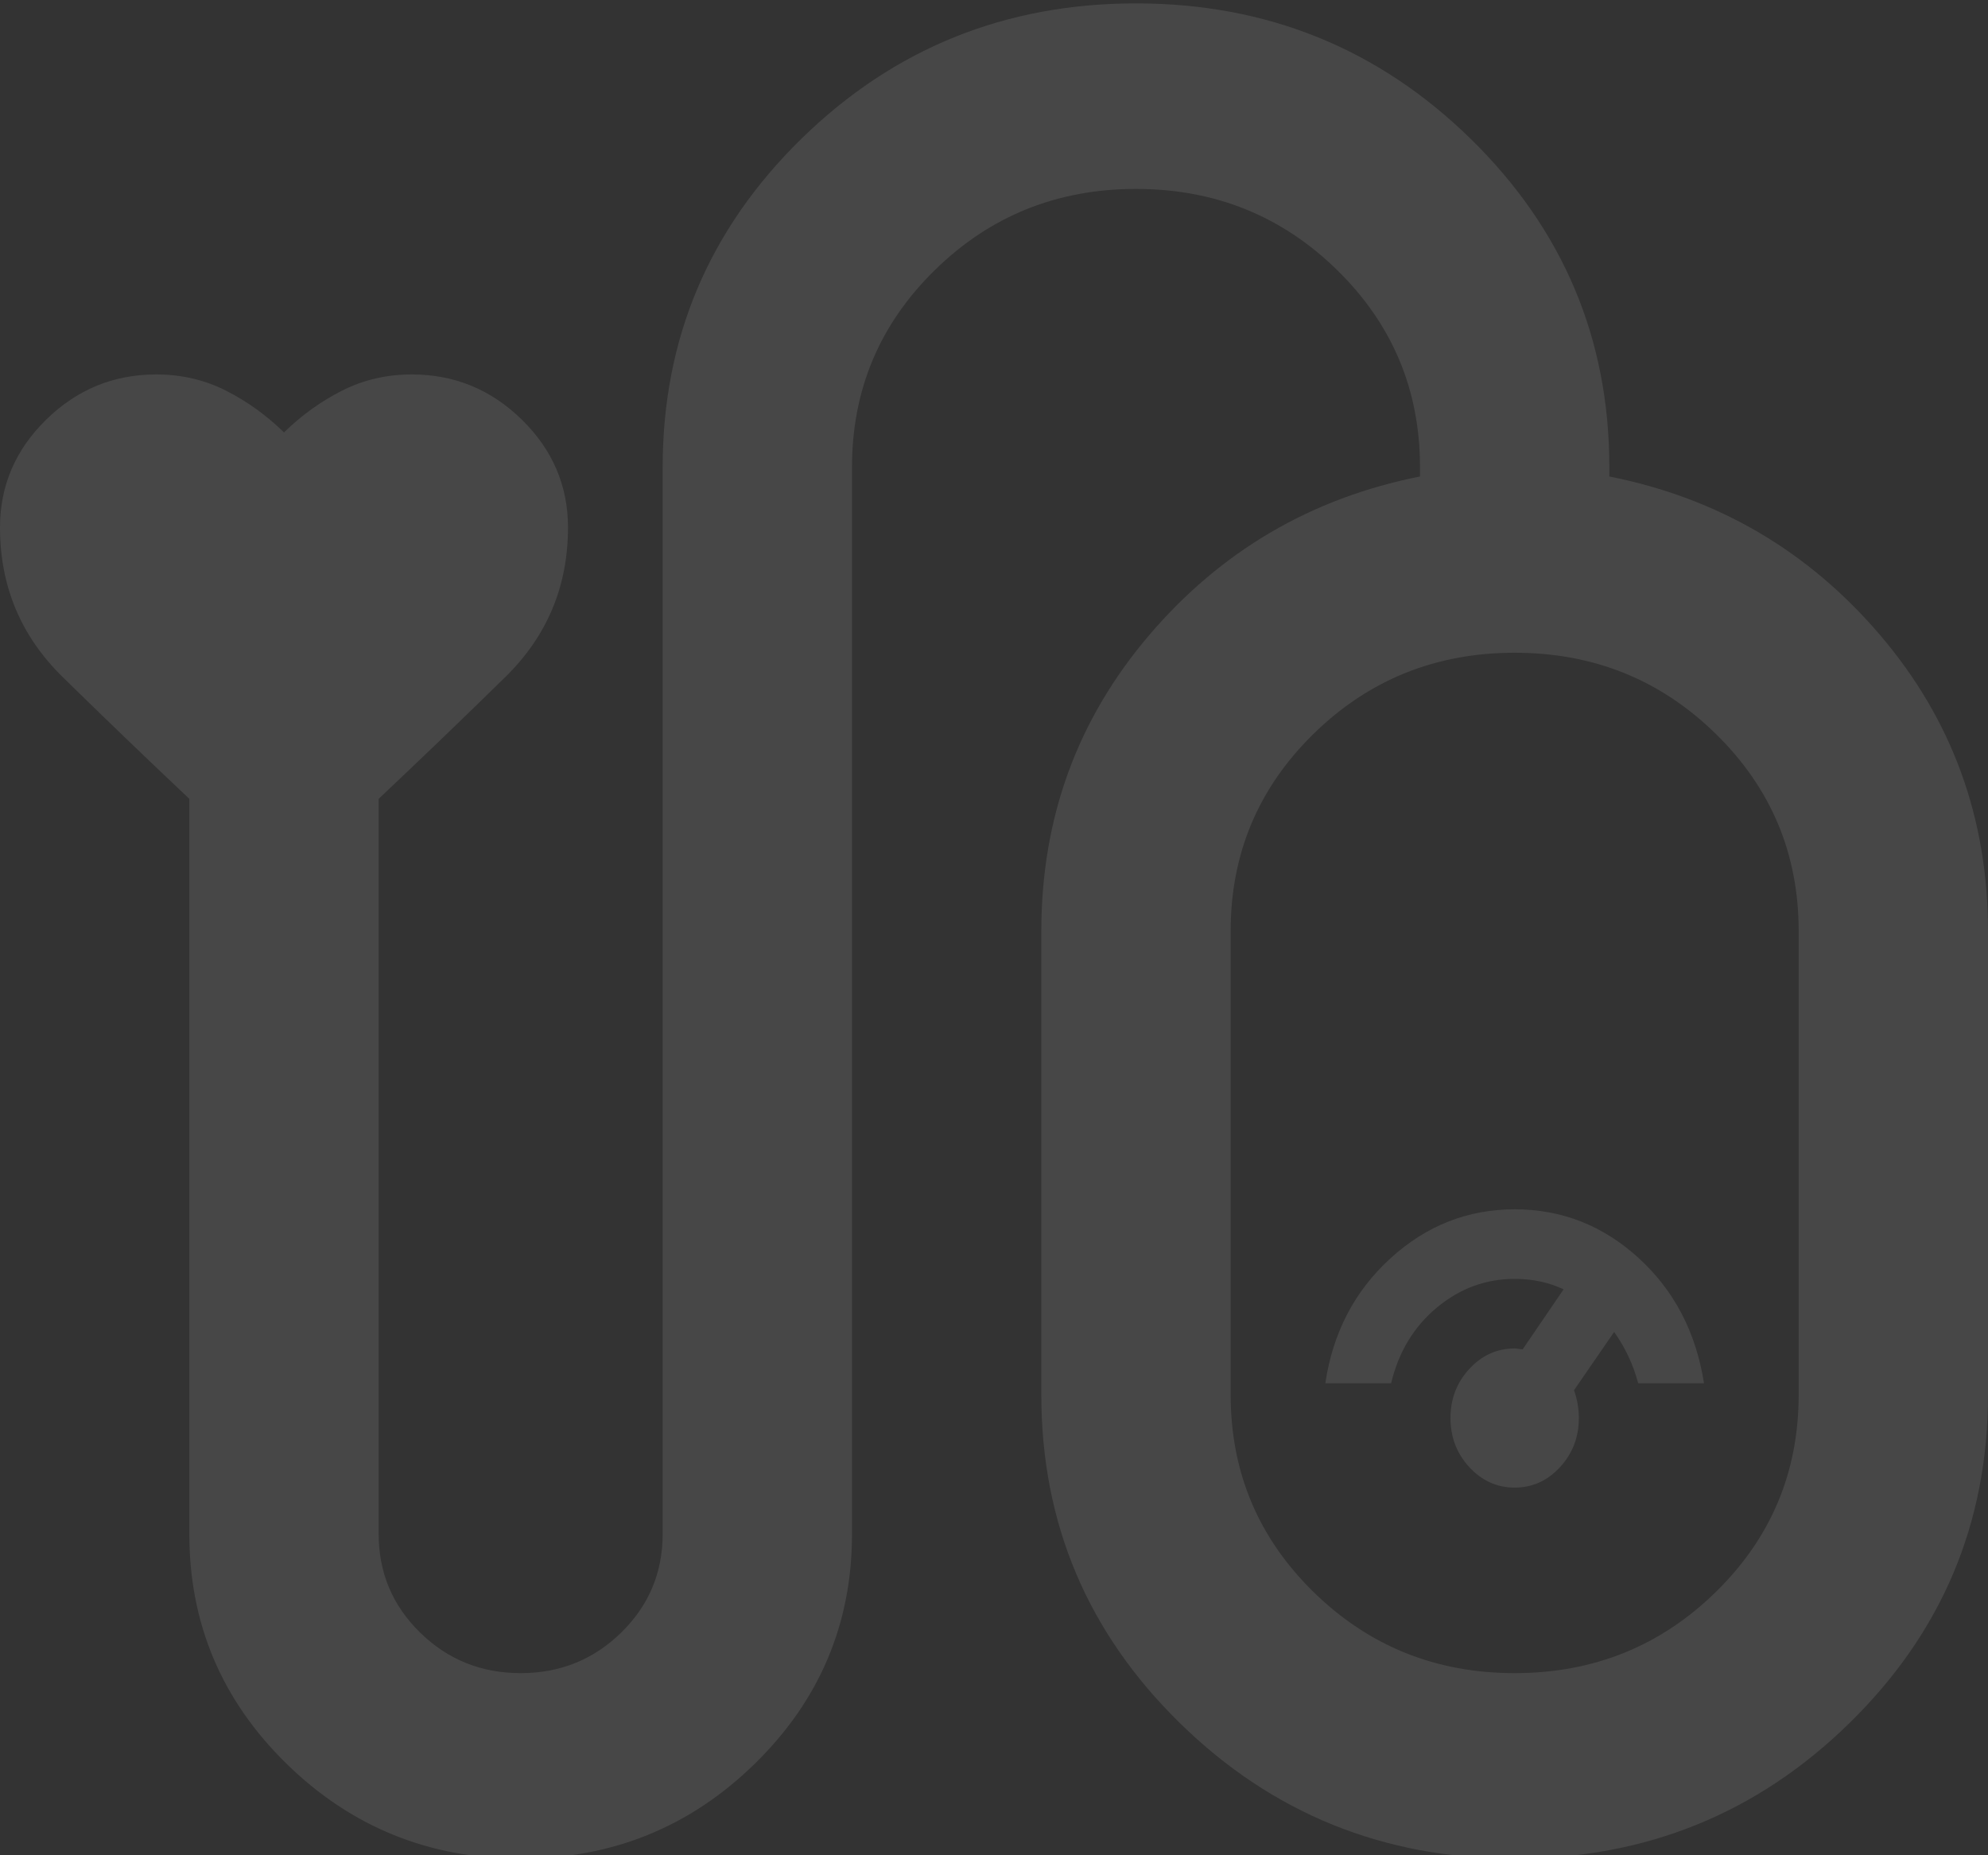 <svg width="150" height="140" viewBox="0 0 150 140" fill="white" xmlns="http://www.w3.org/2000/svg">
<rect x="0" y="0" width="150" height="140" fill="#333333" stroke="none"/>
<path d="M39.286 140.256C32.381 140.256 26.488 137.864 21.607 133.081C16.726 128.298 14.286 122.523 14.286 115.756V60.281C11.071 57.248 7.887 54.185 4.732 51.093C1.577 48.002 0 44.239 0 39.806C0 36.656 1.161 33.943 3.482 31.668C5.804 29.393 8.571 28.256 11.786 28.256C13.691 28.256 15.446 28.664 17.054 29.481C18.661 30.297 20.119 31.348 21.429 32.631C22.738 31.348 24.196 30.297 25.804 29.481C27.411 28.664 29.167 28.256 31.071 28.256C34.286 28.256 37.054 29.393 39.375 31.668C41.696 33.943 42.857 36.656 42.857 39.806C42.857 44.239 41.28 48.002 38.125 51.093C34.97 54.185 31.786 57.248 28.571 60.281V115.756C28.571 118.673 29.613 121.152 31.696 123.193C33.78 125.235 36.309 126.256 39.286 126.256C42.262 126.256 44.792 125.235 46.875 123.193C48.958 121.152 50 118.673 50 115.756V35.256C50 25.573 53.482 17.318 60.446 10.493C67.411 3.668 75.833 0.256 85.714 0.256C95.595 0.256 104.018 3.668 110.982 10.493C117.946 17.318 121.429 25.573 121.429 35.256V35.956C129.643 37.589 136.458 41.585 141.875 47.943C147.292 54.302 150 61.739 150 70.256V105.256C150 114.939 146.518 123.193 139.554 130.018C132.589 136.843 124.167 140.256 114.286 140.256C104.405 140.256 95.982 136.843 89.018 130.018C82.054 123.193 78.571 114.939 78.571 105.256V70.256C78.571 61.739 81.28 54.302 86.696 47.943C92.113 41.585 98.929 37.589 107.143 35.956V35.256C107.143 29.422 105.06 24.464 100.893 20.381C96.726 16.297 91.667 14.256 85.714 14.256C79.762 14.256 74.702 16.297 70.536 20.381C66.369 24.464 64.286 29.422 64.286 35.256V115.756C64.286 122.523 61.845 128.298 56.964 133.081C52.083 137.864 46.191 140.256 39.286 140.256ZM114.286 126.256C120.238 126.256 125.298 124.214 129.464 120.131C133.631 116.048 135.714 111.089 135.714 105.256V70.256C135.714 64.422 133.631 59.464 129.464 55.381C125.298 51.297 120.238 49.256 114.286 49.256C108.333 49.256 103.274 51.297 99.107 55.381C94.941 59.464 92.857 64.422 92.857 70.256V105.256C92.857 111.089 94.941 116.048 99.107 120.131C103.274 124.214 108.333 126.256 114.286 126.256Z" fill="white" fill-opacity="0.1"/>
<path d="M114.286 112.256C115.617 112.256 116.757 111.742 117.706 110.714C118.654 109.686 119.128 108.45 119.128 107.006C119.128 106.656 119.098 106.306 119.038 105.956C118.977 105.606 118.886 105.256 118.765 104.906L121.792 100.509C122.195 101.078 122.548 101.679 122.851 102.314C123.154 102.948 123.406 103.637 123.608 104.381H128.571C127.966 100.531 126.322 97.381 123.638 94.931C120.954 92.481 117.837 91.256 114.286 91.256C110.734 91.256 107.607 92.492 104.903 94.964C102.199 97.436 100.565 100.575 100 104.381H104.964C105.529 102.018 106.679 100.115 108.414 98.671C110.149 97.228 112.107 96.506 114.286 96.506C114.972 96.506 115.617 96.572 116.223 96.703C116.828 96.834 117.413 97.031 117.978 97.293L114.891 101.821C114.81 101.821 114.709 101.811 114.588 101.789C114.467 101.767 114.366 101.756 114.286 101.756C112.954 101.756 111.814 102.27 110.866 103.298C109.917 104.326 109.443 105.562 109.443 107.006C109.443 108.45 109.917 109.686 110.866 110.714C111.814 111.742 112.954 112.256 114.286 112.256Z" fill="white" fill-opacity="0.1"/>
</svg>
